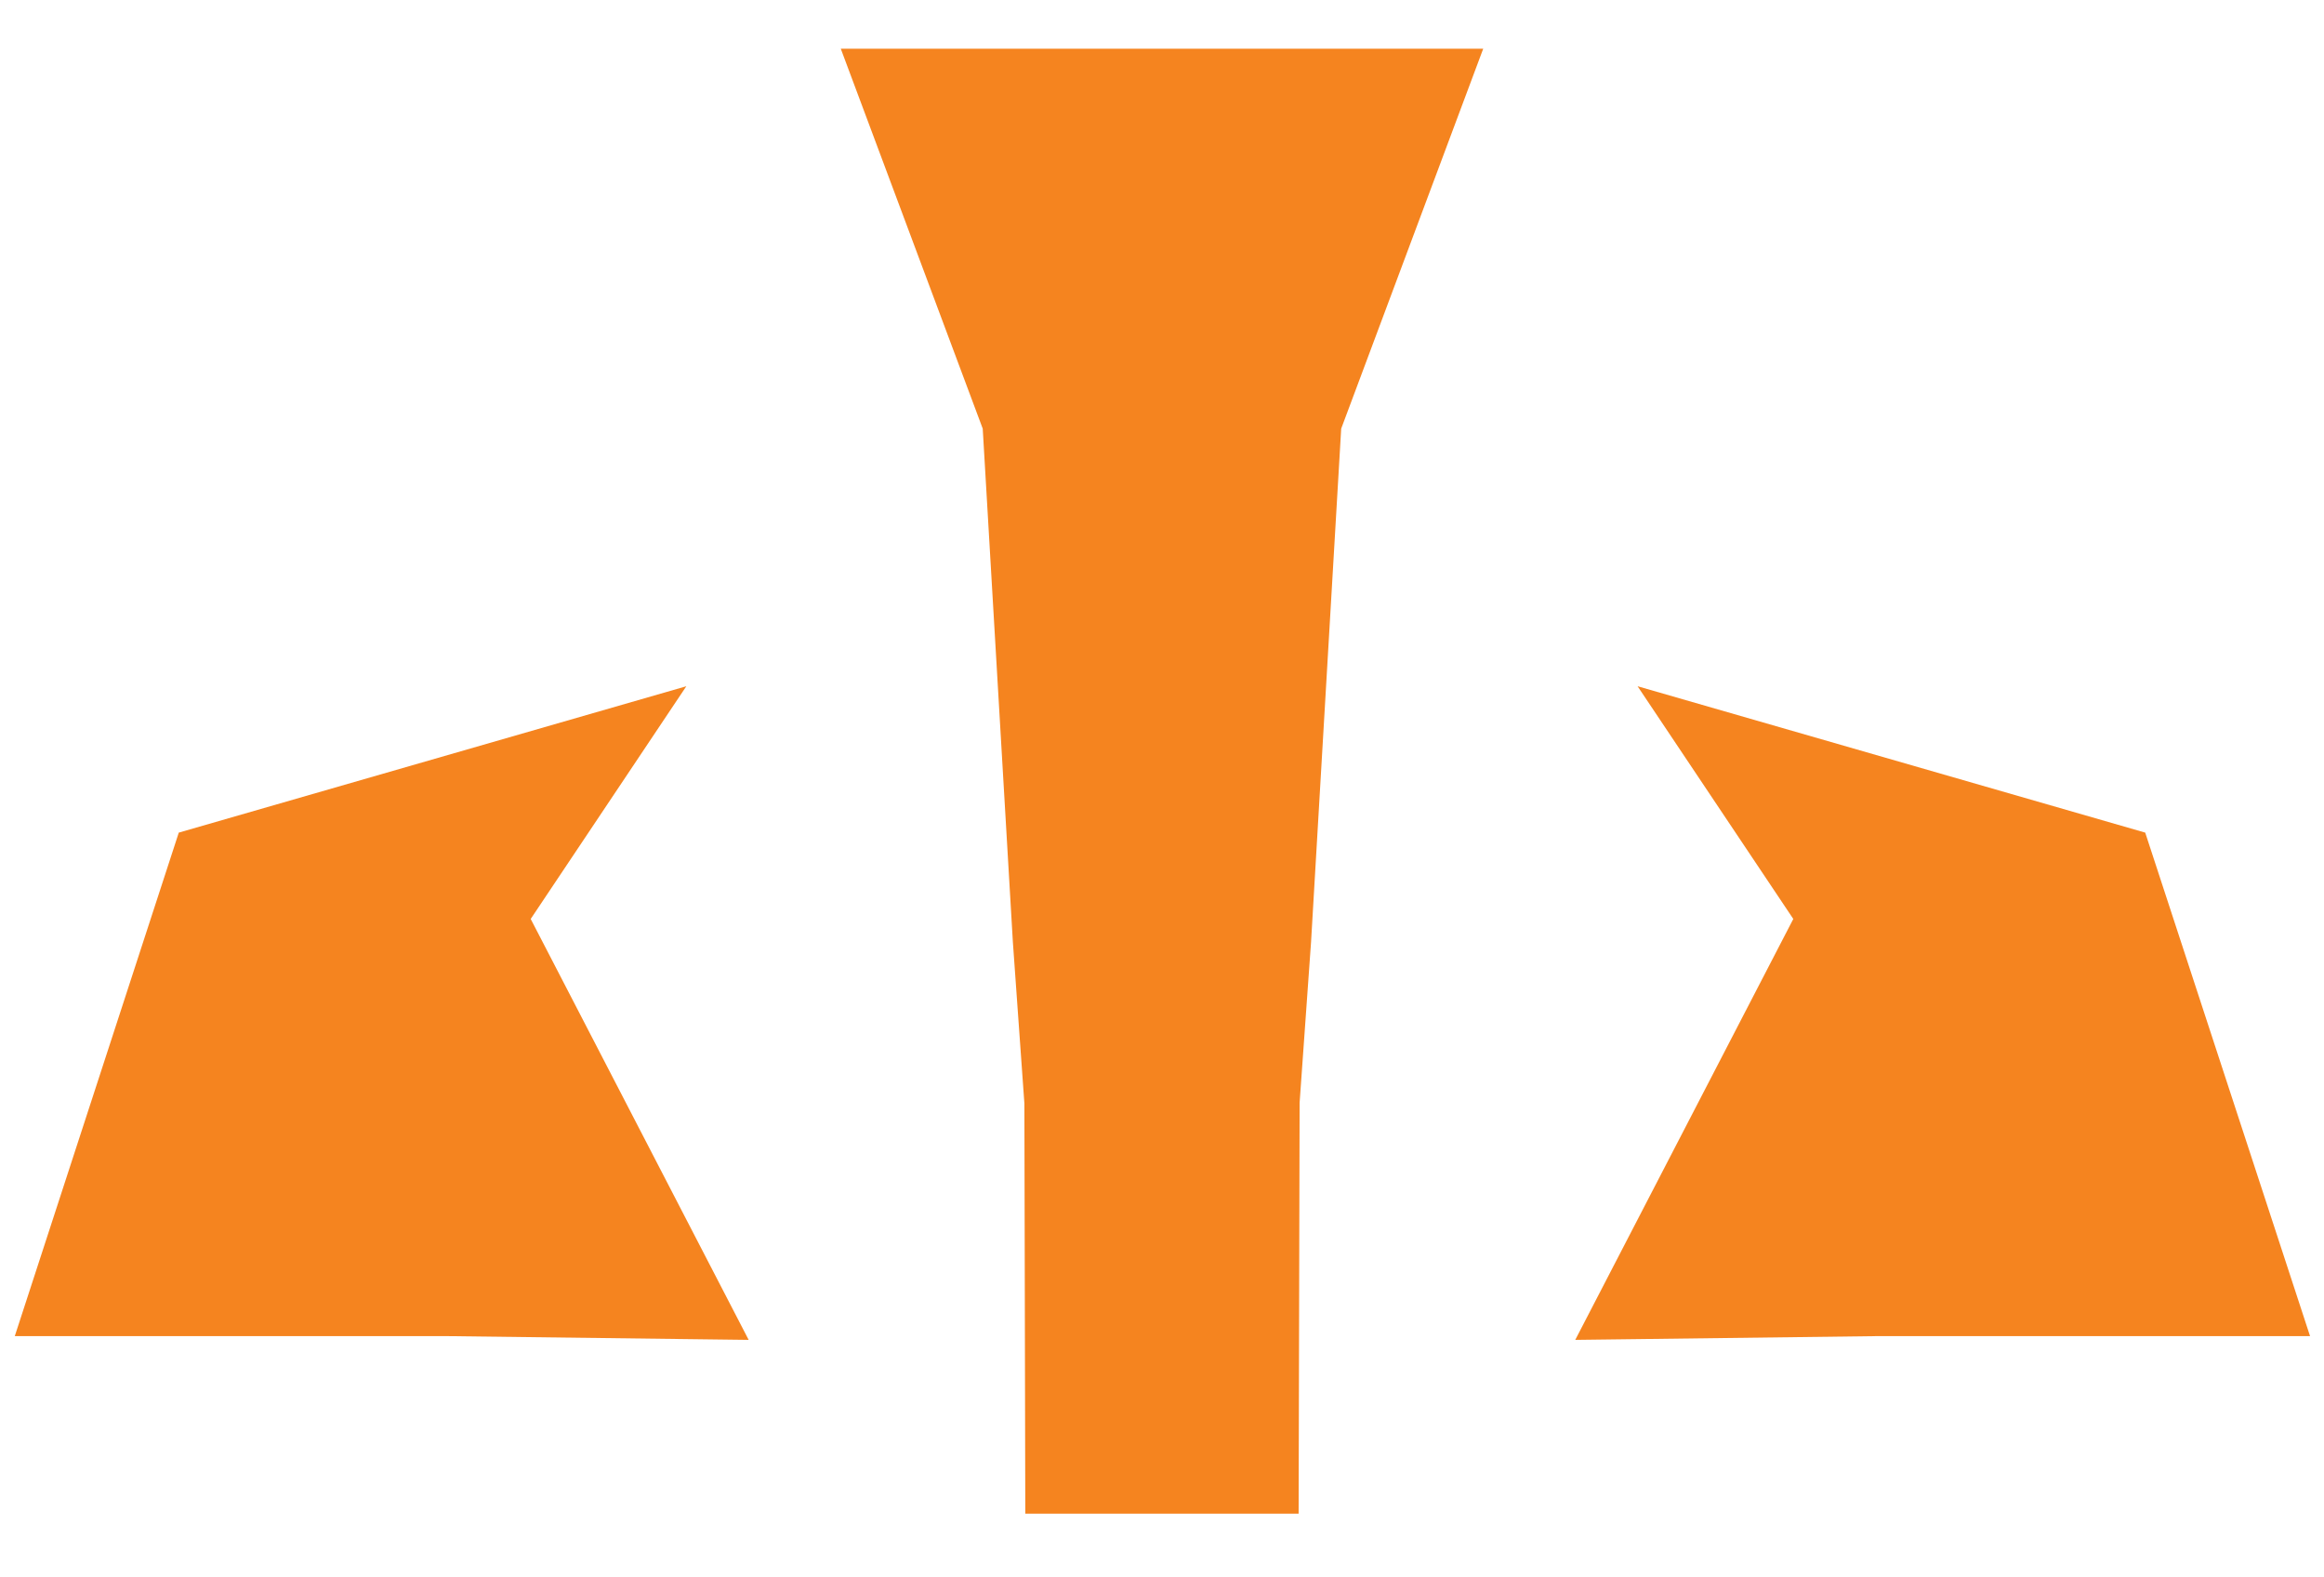 <svg width="28" height="19" viewBox="0 0 28 19" fill="none" xmlns="http://www.w3.org/2000/svg">
<path d="M19.73 8.266L25.846 10.029L27.832 16.094H22.591L18.979 16.139L21.606 11.069L19.73 8.266ZM8.269 8.266L6.394 11.069L9.02 16.139L5.41 16.094H0.178L2.154 10.029L8.269 8.266ZM17.87 0.587L16.159 5.163L15.796 11.345L15.658 13.282L15.646 18.232H12.353L12.342 13.291L12.203 11.343L11.84 5.163L10.13 0.587H17.87Z" fill="#F5841F"/>
</svg>
